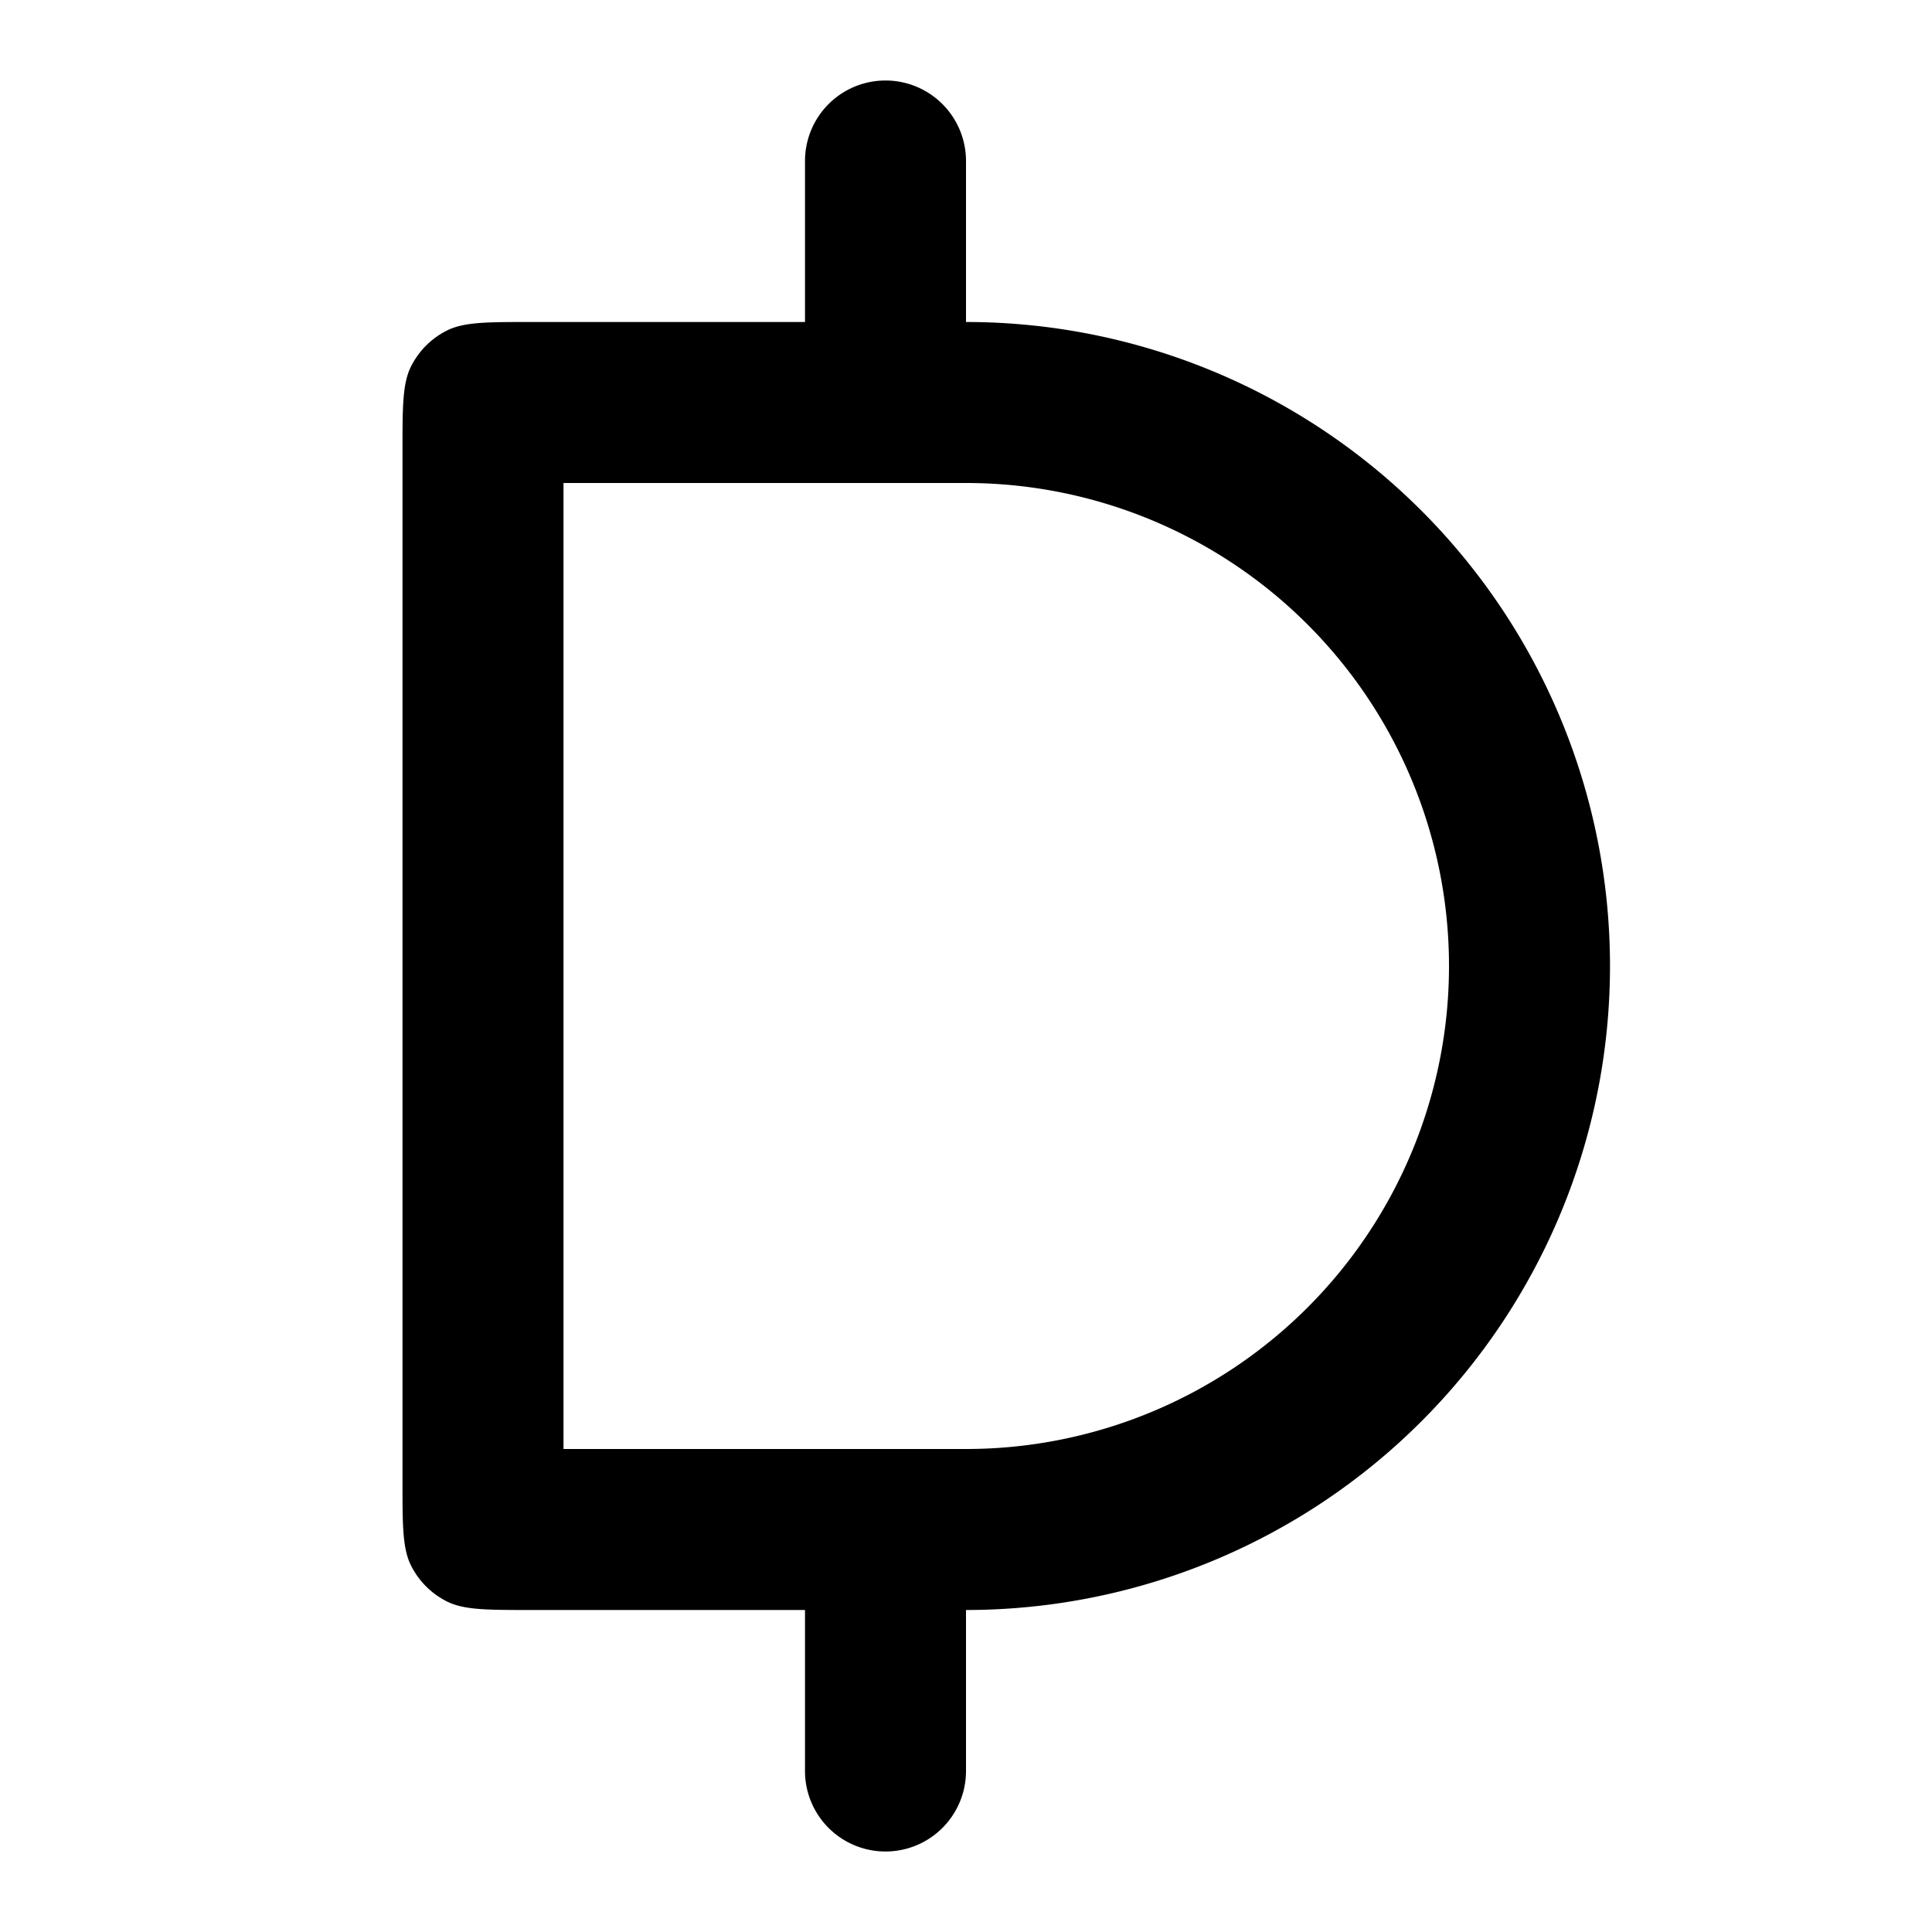 <svg width="24" height="24" viewBox="0 0 24 24" fill="none"><path fill-rule="evenodd" clip-rule="evenodd" d="M11 1a1 1 0 011 1v2a8 8 0 110 16v2a1 1 0 11-2 0v-2H6.6c-.56 0-.84 0-1.054-.109a1 1 0 01-.437-.437C5 19.24 5 18.96 5 18.4V5.6c0-.56 0-.84.109-1.054a1 1 0 01.437-.437C5.76 4 6.04 4 6.6 4H10V2a1 1 0 011-1zm1 17a6 6 0 000-12H7v12h5z" fill="#000"></path></svg>